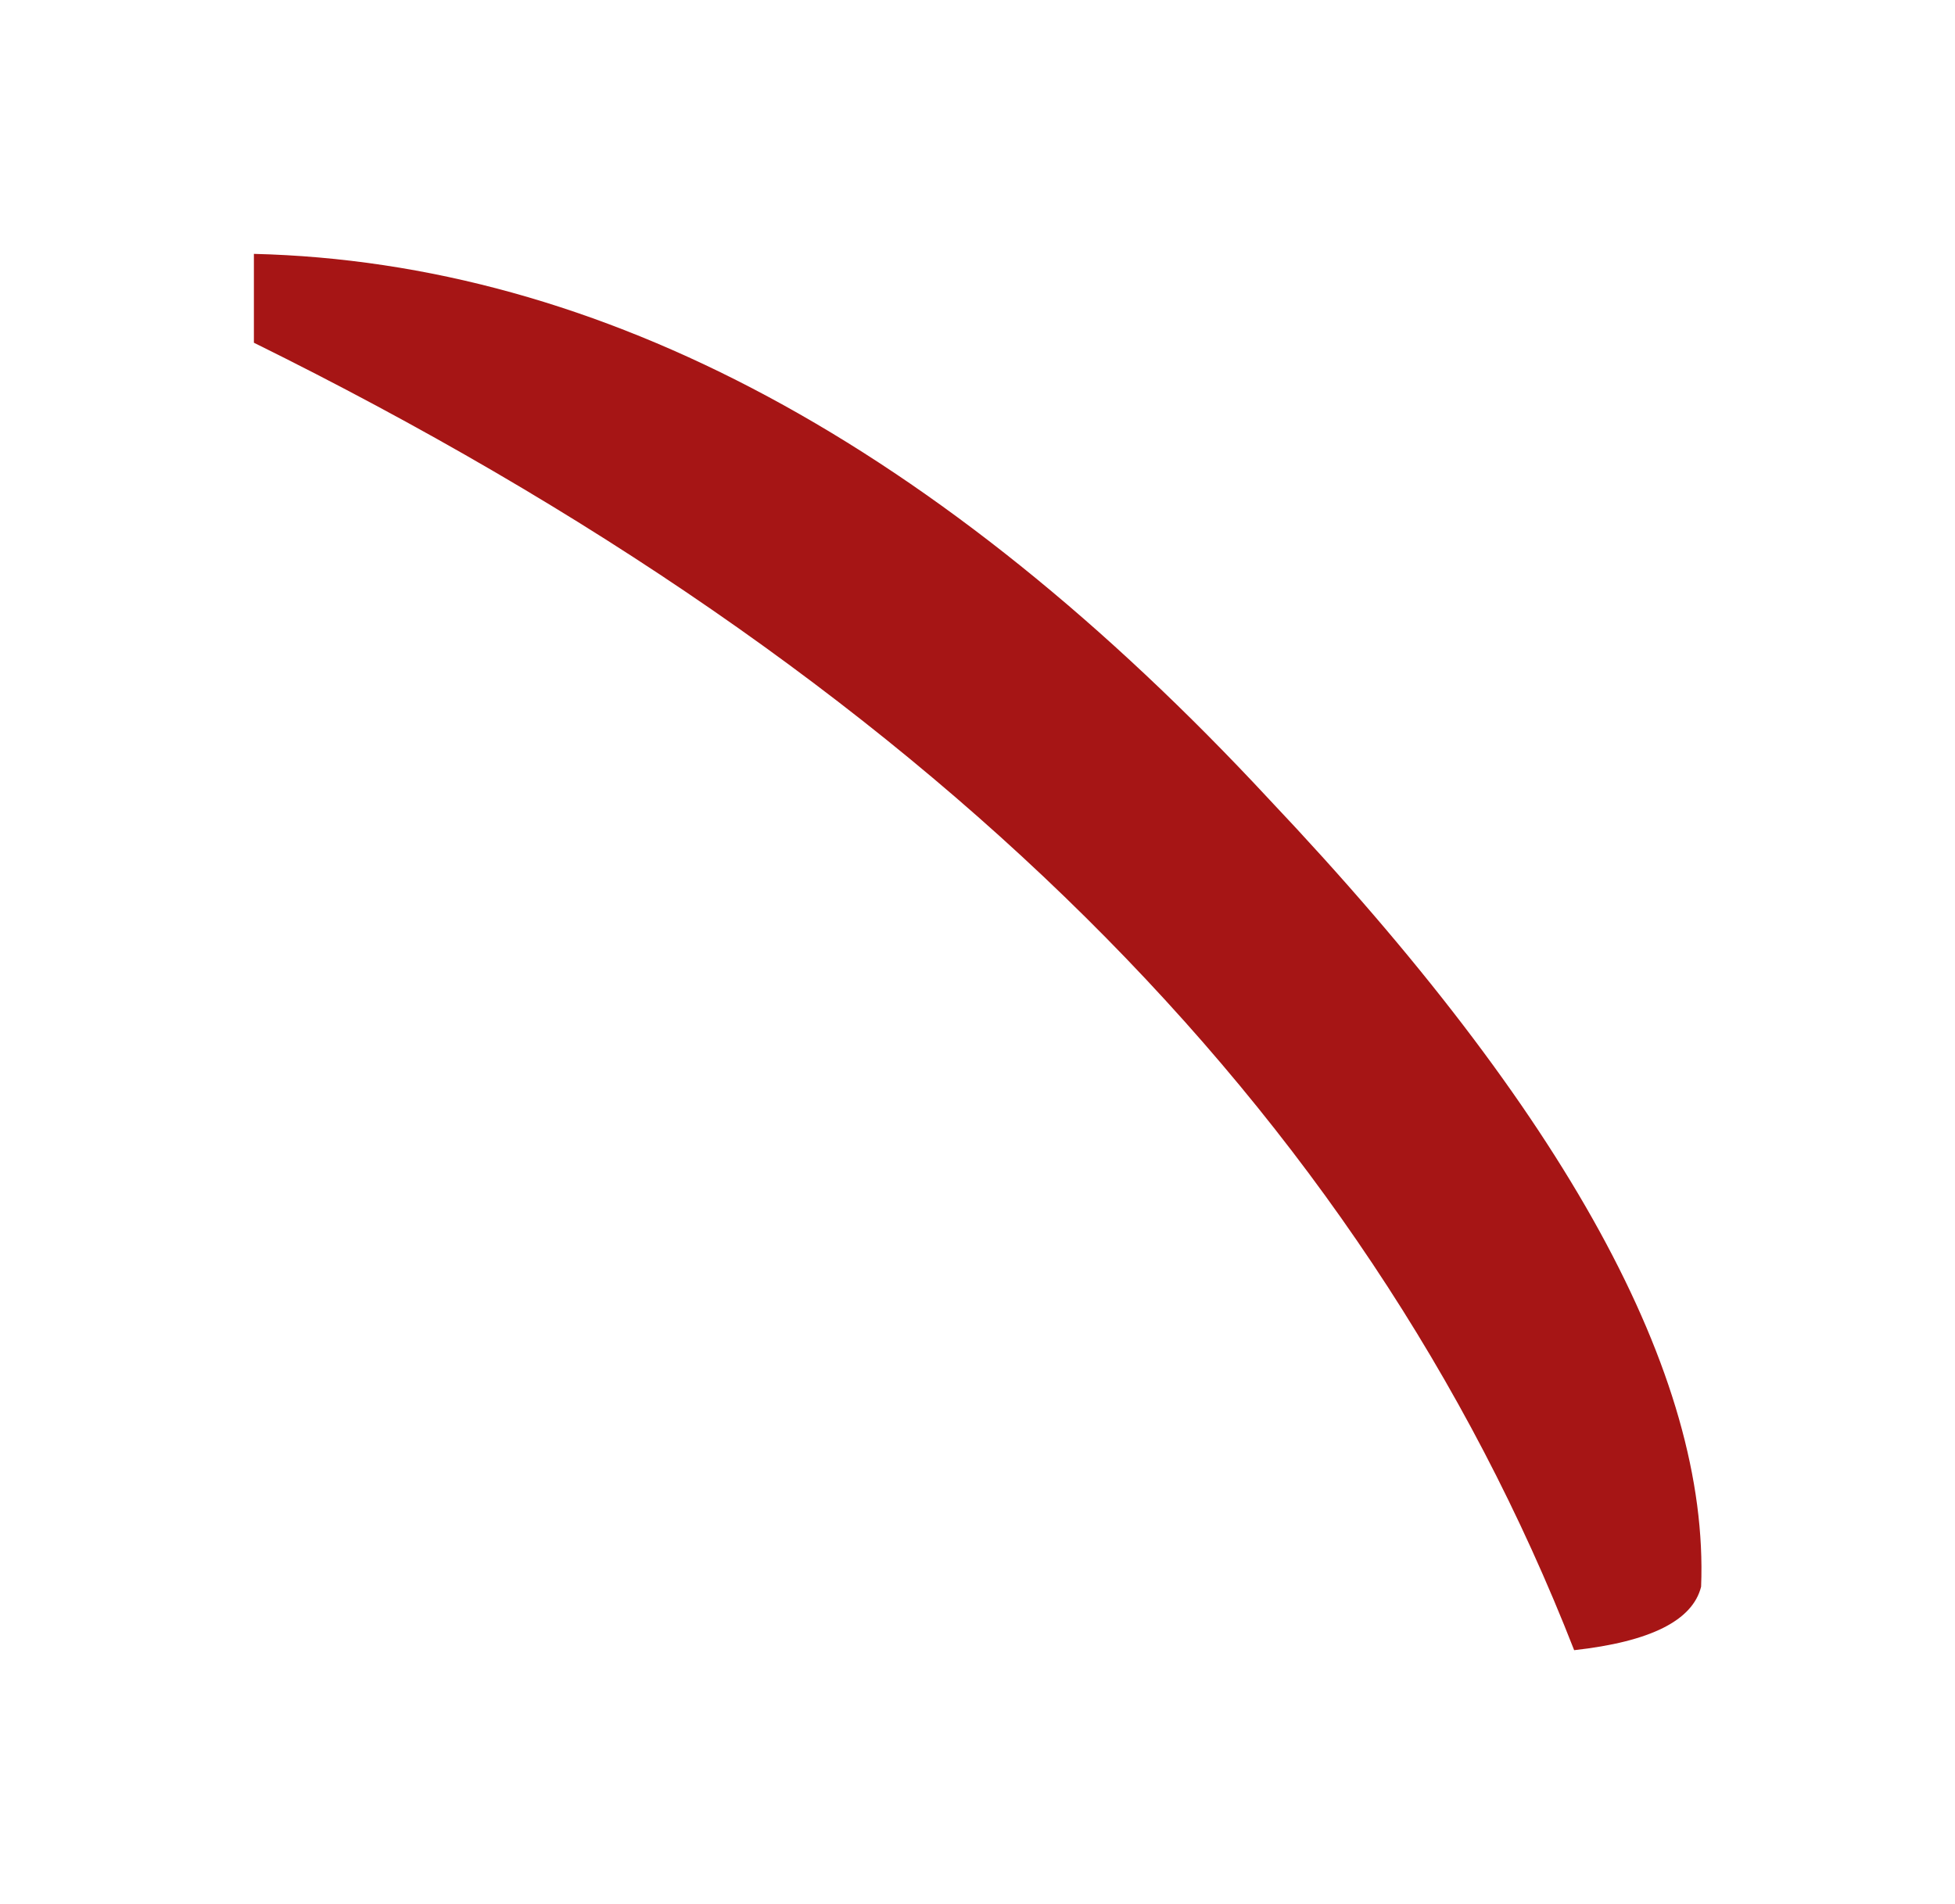 <?xml version="1.0" encoding="UTF-8" standalone="no"?>
<svg xmlns:xlink="http://www.w3.org/1999/xlink" height="7.5px" width="7.7px" xmlns="http://www.w3.org/2000/svg">
  <g transform="matrix(1.0, 0.0, 0.0, 1.0, -9.4, -3.05)">
    <path d="M15.6 9.55 Q14.35 6.35 10.4 4.4 L10.4 4.05 Q12.45 4.1 14.4 6.2 16.15 8.05 16.1 9.3 16.05 9.5 15.6 9.55" fill="#a61515" fill-rule="evenodd" stroke="none"/>
  </g>
</svg>